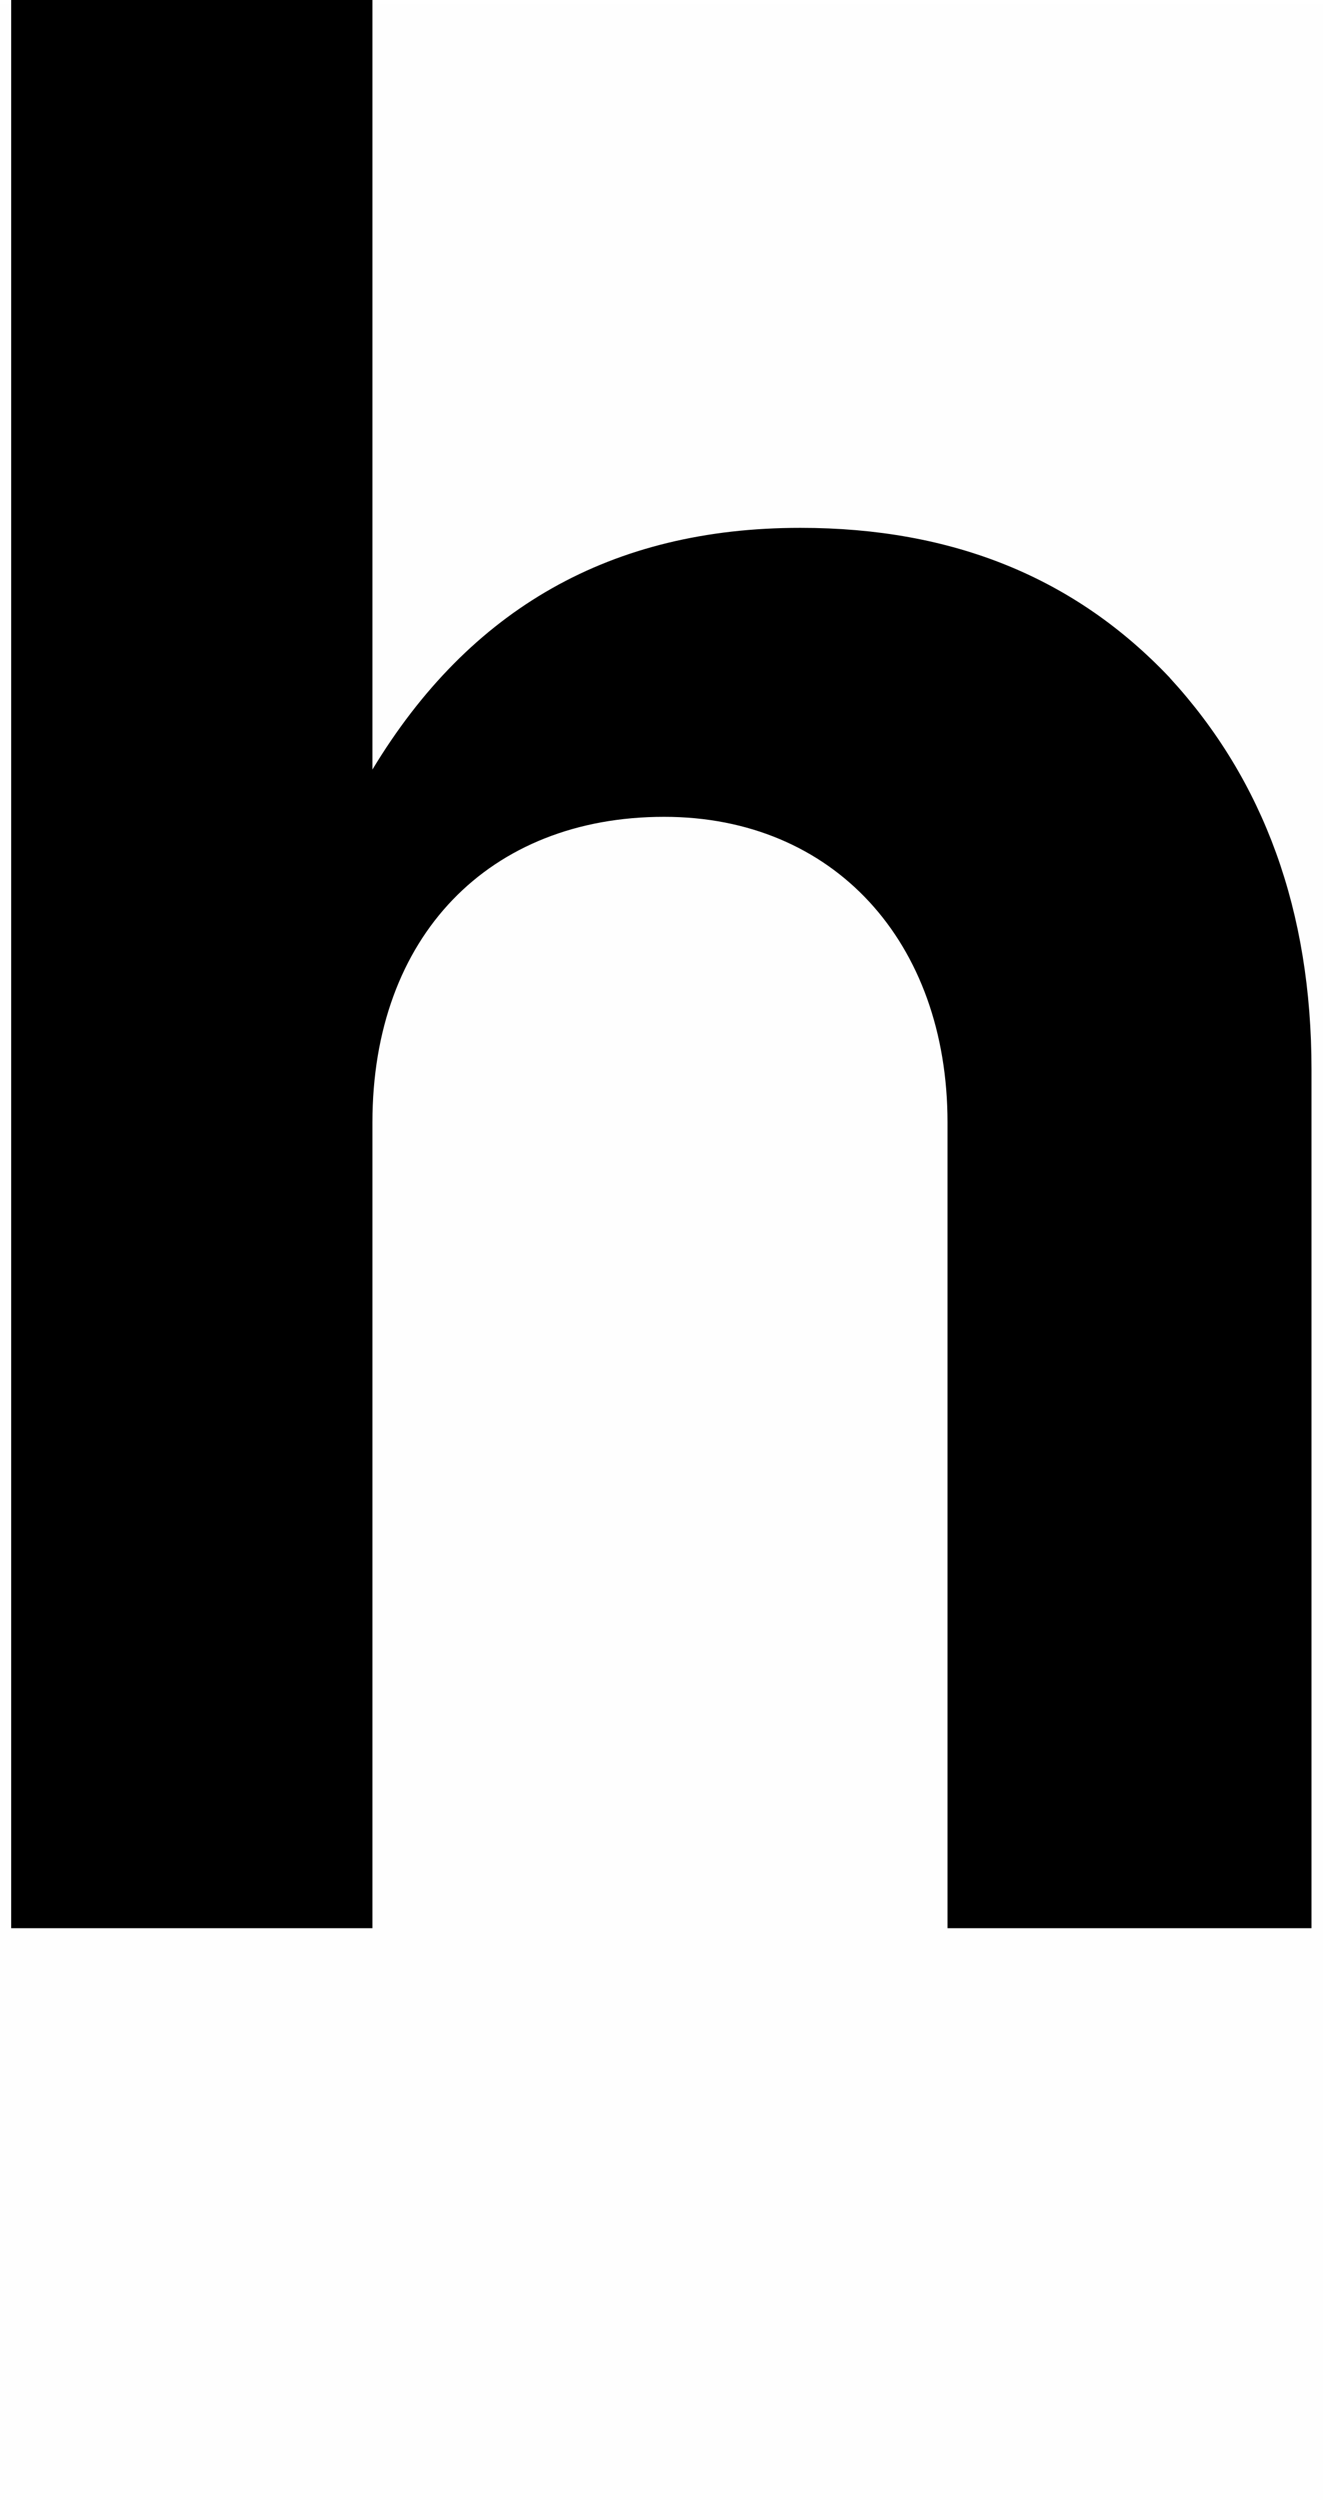 <svg version="1.1" xmlns="http://www.w3.org/2000/svg" xmlns:xlink="http://www.w3.org/1999/xlink" width="12.54" height="23.696" viewBox="0,0,12.54,23.696"><g transform="translate(-239.898,-170.862)"><g data-paper-data="{&quot;isPaintingLayer&quot;:true}" fill-rule="nonzero" stroke="none" stroke-linecap="butt" stroke-linejoin="miter" stroke-miterlimit="10" stroke-dasharray="" stroke-dashoffset="0" style="mix-blend-mode: normal"><path d="M250.986,177.287c0.895,0.974 1.343,2.212 1.343,3.713v8.138h-3.45v-7.637c0,-1.712 -1.08,-2.897 -2.686,-2.897c-1.659,0 -2.765,1.132 -2.765,2.897v7.637h-3.424v-18.277h3.424v7.295c0.922,-1.527 2.265,-2.291 4.056,-2.291c1.448,0 2.607,0.474 3.503,1.422z" fill="#000000" stroke-width="0.358"/><path d="M239.898,194.557v-23.659h12.54v23.659z" fill-opacity="0.004" fill="#808080" stroke-width="0"/></g></g></svg>